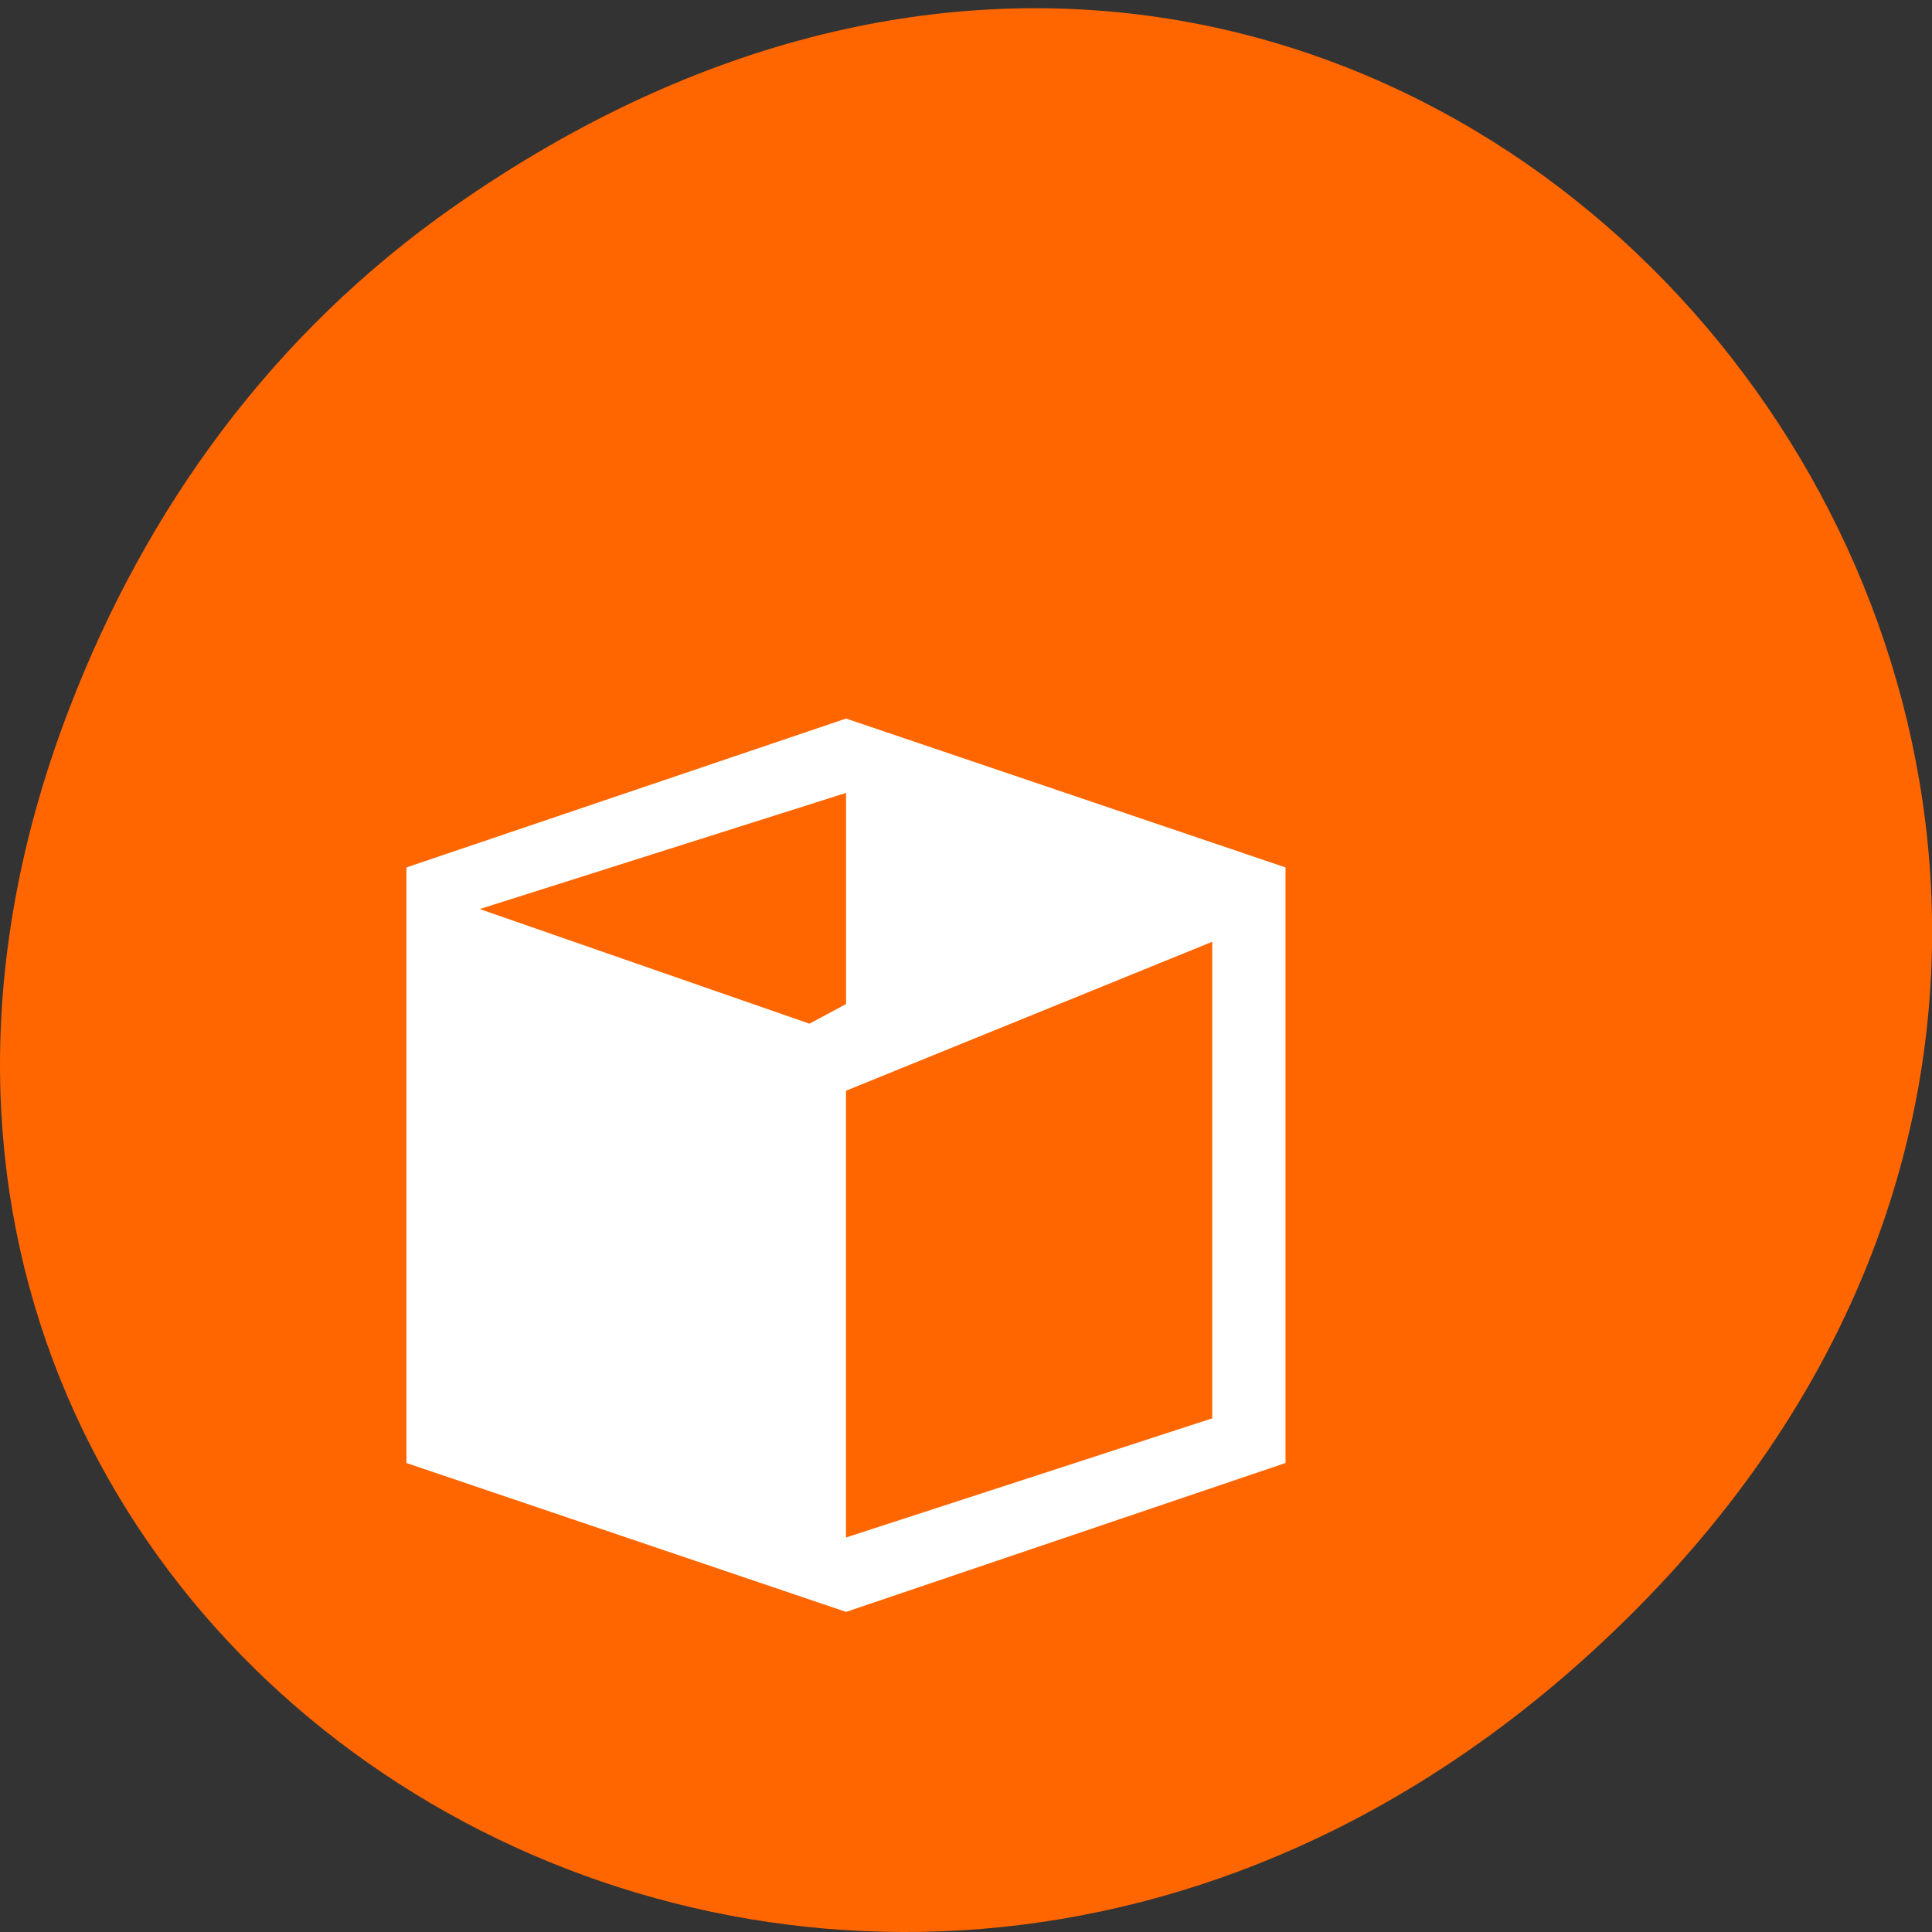 <svg xmlns="http://www.w3.org/2000/svg" viewBox="0 0 48 48"><rect x="0" y="0" width="48" height="48" fill="#333333" stroke="none"/><path d="m 11.281 5.129 c 24.551 -17.188 49.43 14.555 29.422 34.801 c -18.848 19.07 -48.13 1.391 -38.973 -22.348 c 1.906 -4.953 5.04 -9.297 9.551 -12.453" fill="#f60"/><path d="m 21.02 17.852 l -10.922 3.699 v 14.797 l 10.922 3.699 l 10.918 -3.699 v -14.797 m -10.918 -1.852 v 5.246 l -0.91 0.488 l -8.191 -2.848 m 18.199 0.813 v 11.84 l -9.1 2.961 v -11.1" fill="#fff"/></svg>